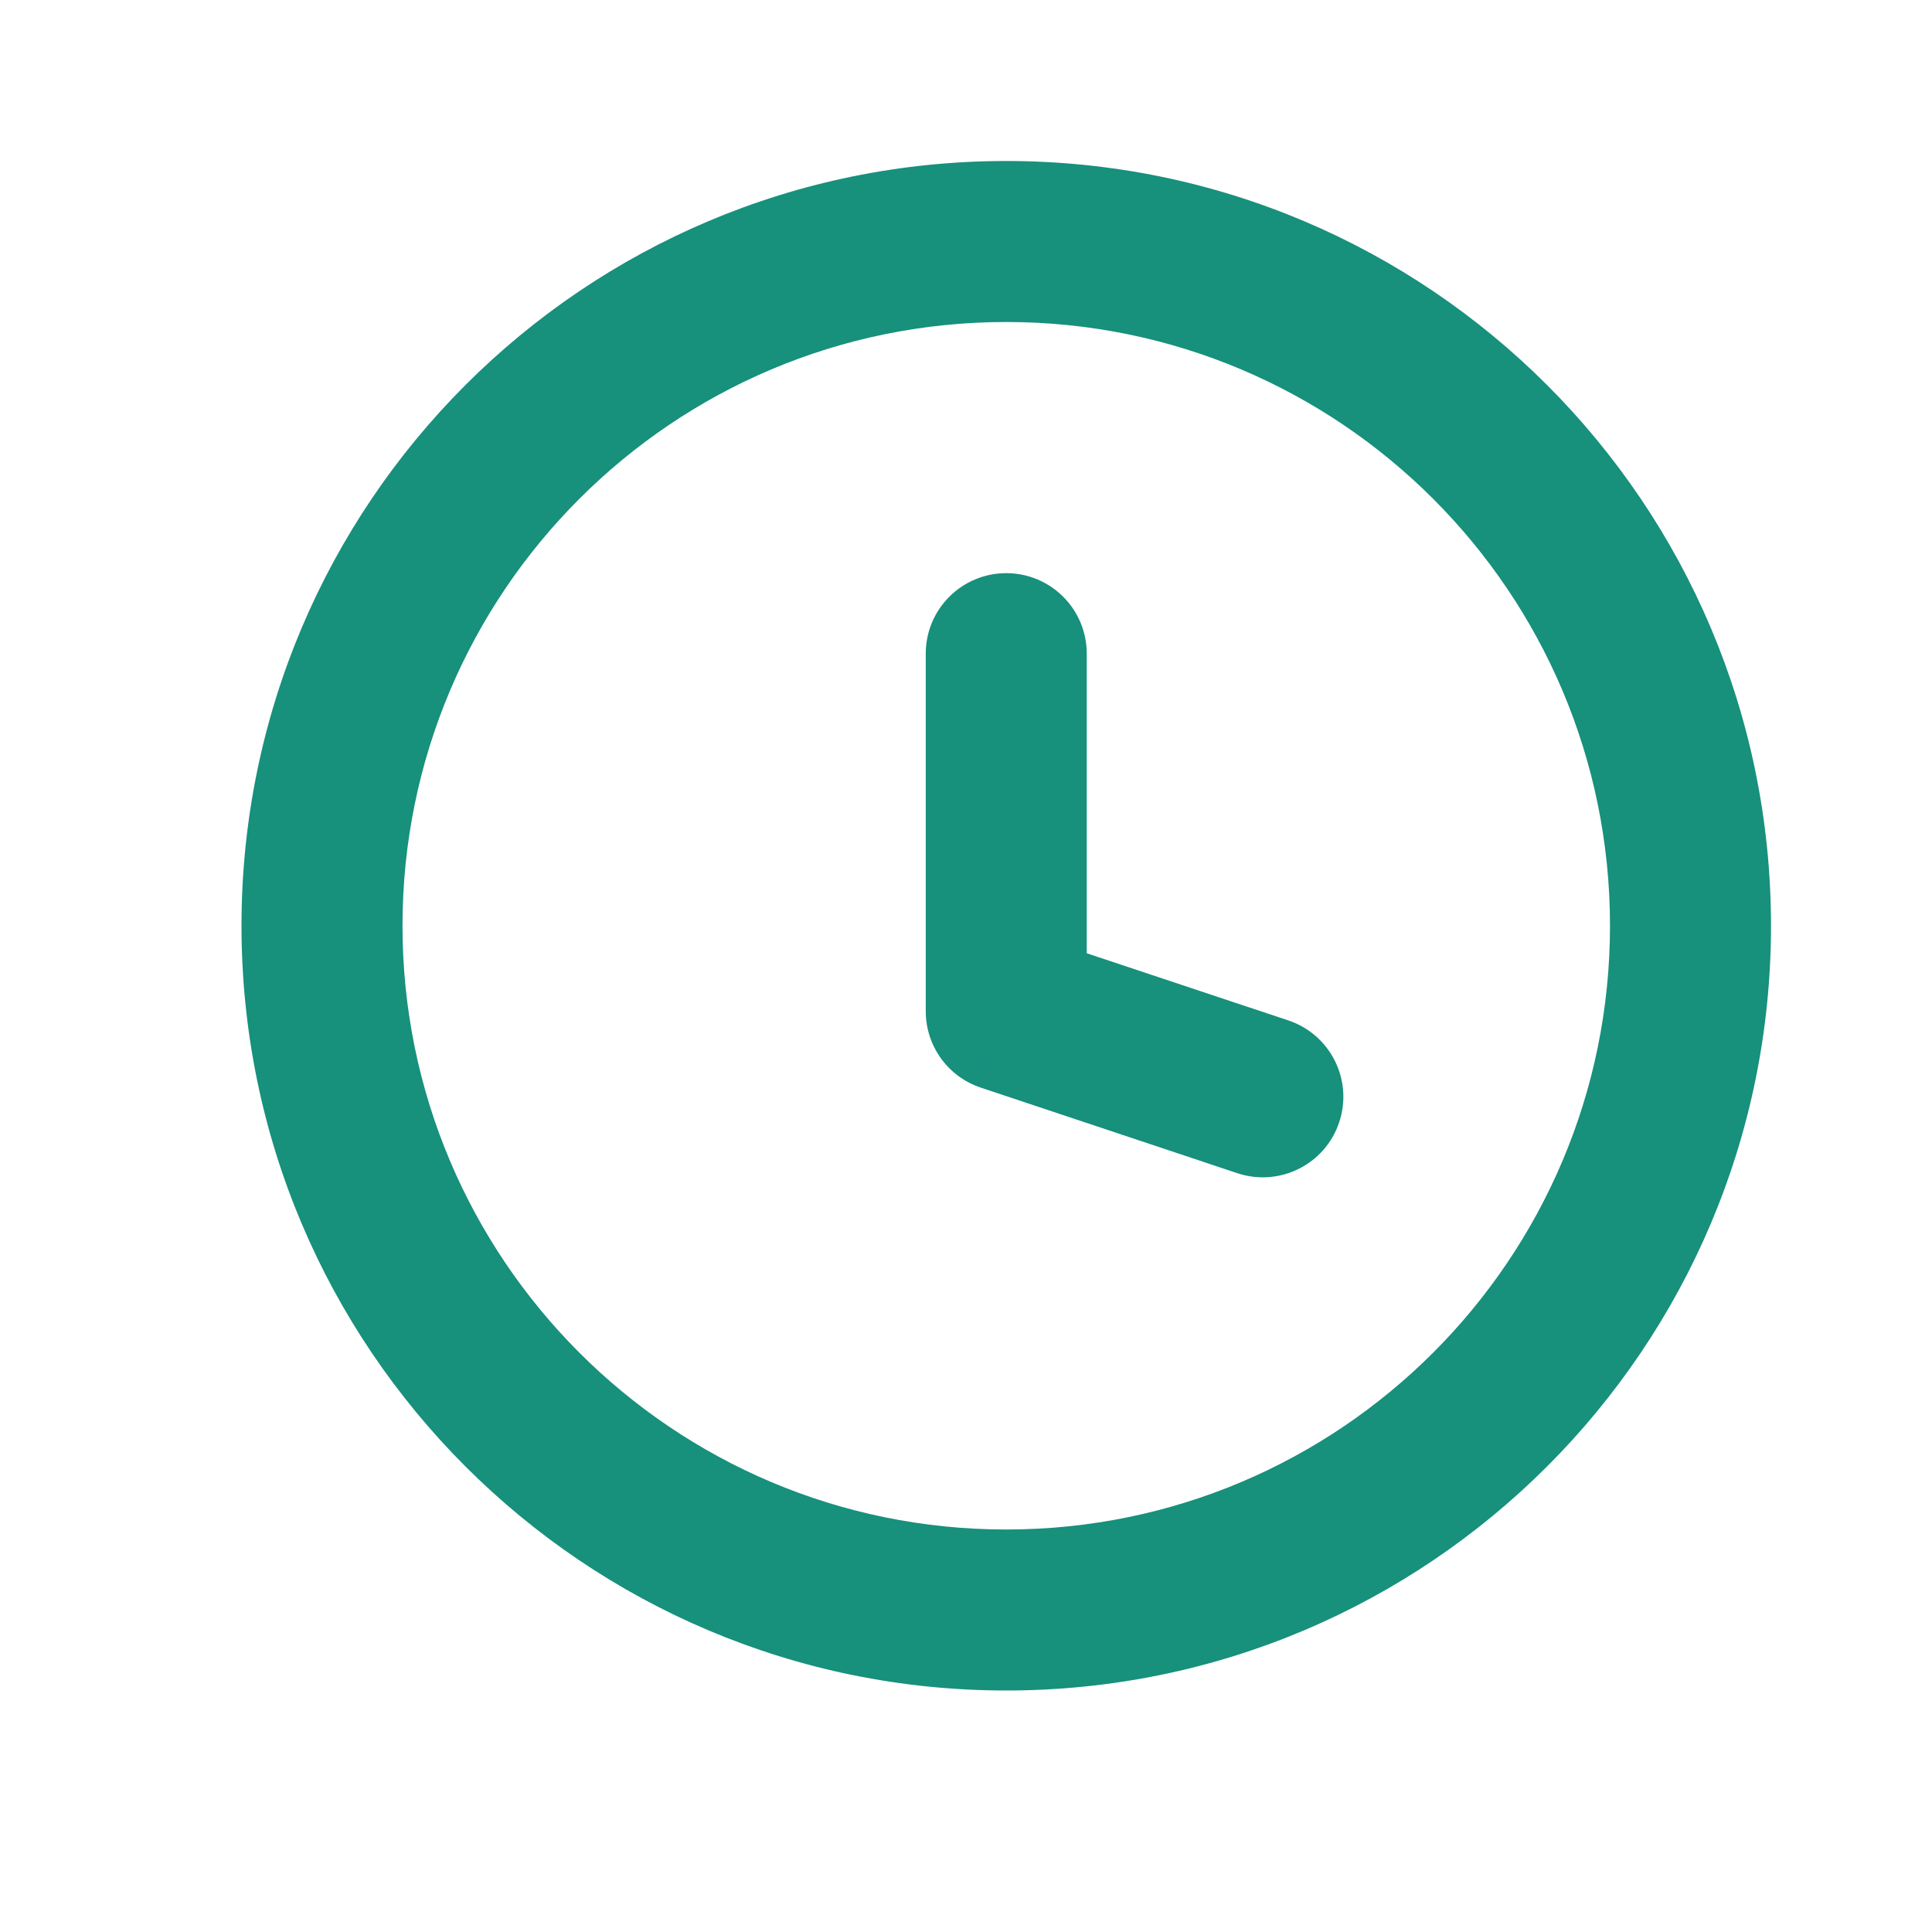 <svg width="24" height="24" viewBox="0 0 24 24" fill="none" xmlns="http://www.w3.org/2000/svg">
<path d="M15.371 14.574C15.895 14.748 16.462 14.465 16.636 13.941C16.811 13.417 16.528 12.851 16.004 12.676L15.371 14.574ZM12.5 12.562H11.5C11.5 12.993 11.775 13.375 12.184 13.511L12.5 12.562ZM13.5 8.12C13.5 7.567 13.052 7.12 12.5 7.12C11.948 7.12 11.5 7.567 11.5 8.12H13.5ZM16.004 12.676L12.816 11.614L12.184 13.511L15.371 14.574L16.004 12.676ZM13.5 12.562V8.12H11.5V12.562H13.5ZM20 11.5C20 15.642 16.642 19 12.5 19V21C17.747 21 22 16.747 22 11.5H20ZM12.5 19C8.358 19 5 15.642 5 11.5H3C3 16.747 7.253 21 12.5 21V19ZM5 11.5C5 7.358 8.358 4 12.5 4V2C7.253 2 3 6.253 3 11.5H5ZM12.5 4C16.642 4 20 7.358 20 11.5H22C22 6.253 17.747 2 12.5 2V4Z" fill="#17907C"/>
</svg>
